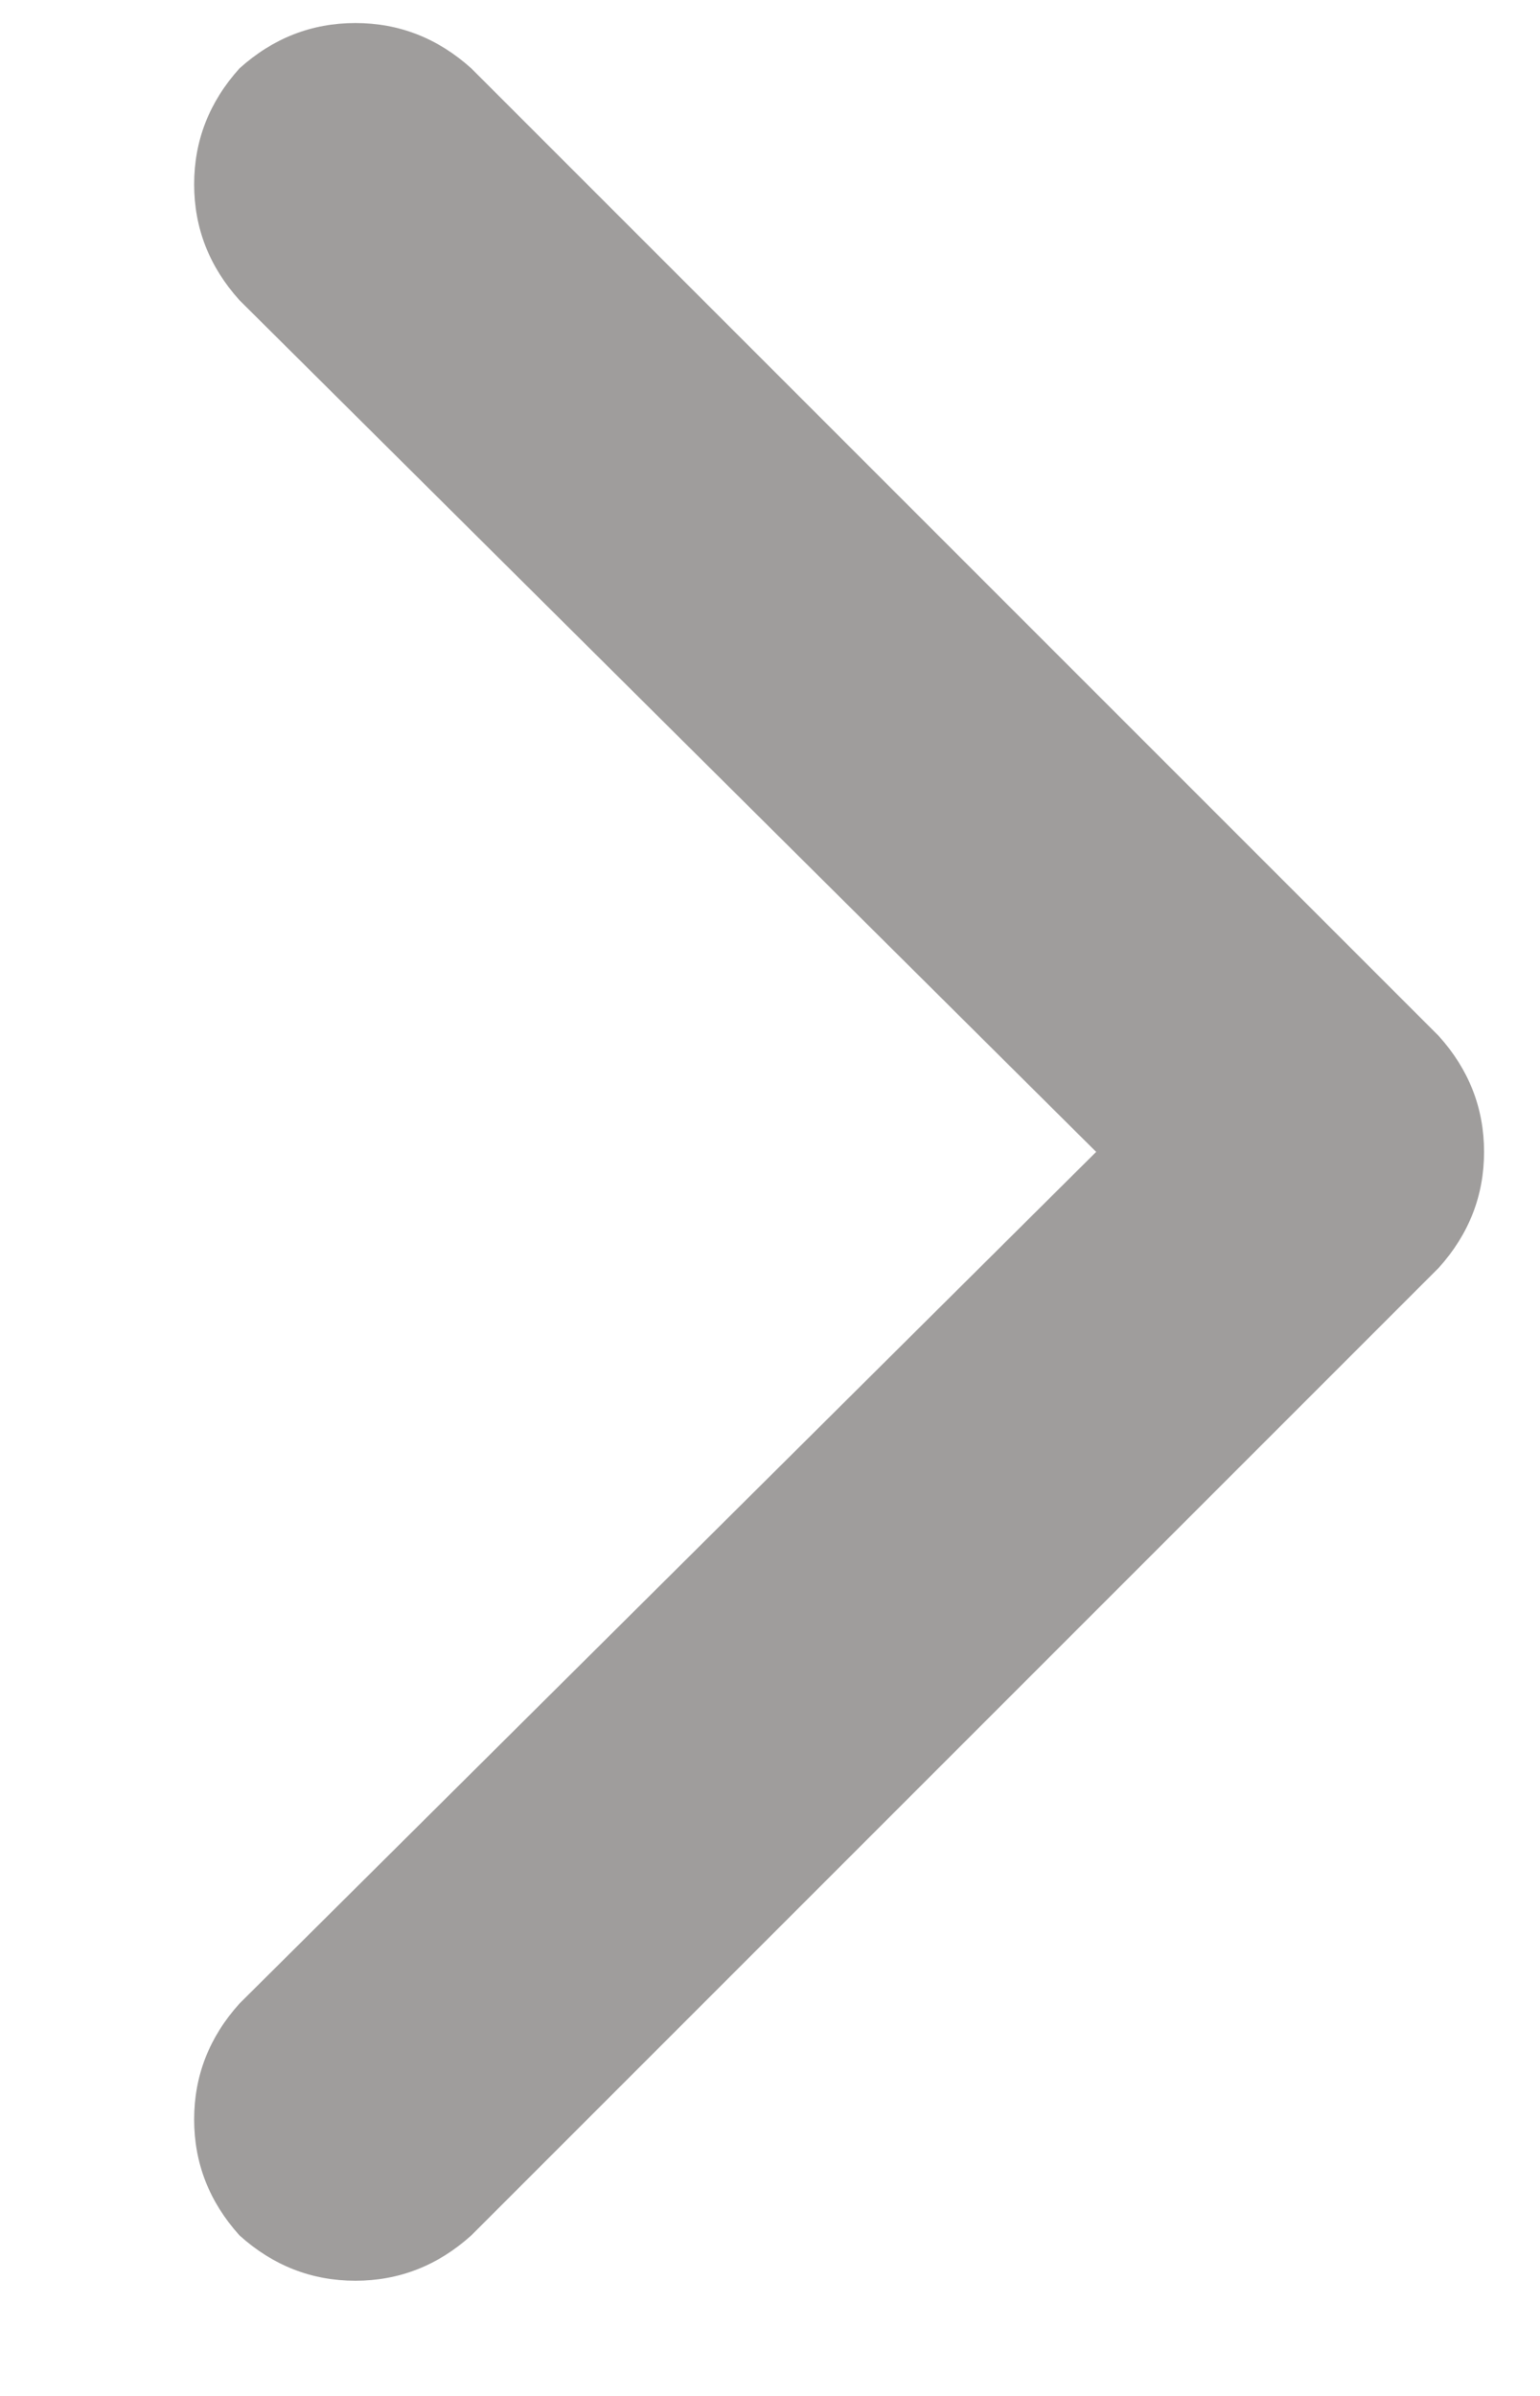 <?xml version="1.0" encoding="UTF-8"?>
<svg width="9px" height="14px" viewBox="0 0 8 13" version="1.1" xmlns="http://www.w3.org/2000/svg">
    <g id="Page-1" fill-rule="evenodd">
        <g id="icon_next_invalid">
            <path d="M1.75 12.375C1.513 12.375 1.303 12.293 1.121 12.129C0.957 11.947 0.875 11.737 0.875 11.5C0.875 11.263 0.957 11.053 1.121 10.871L5.77 6.25L1.121 1.629C0.957 1.447 0.875 1.237 0.875 1C0.875 0.763 0.957 0.553 1.121 0.371C1.303 0.207 1.513 0.125 1.75 0.125C1.987 0.125 2.197 0.207 2.379 0.371L7.629 5.621C7.793 5.803 7.875 6.013 7.875 6.25C7.875 6.487 7.793 6.697 7.629 6.879L2.379 12.129C2.197 12.293 1.987 12.375 1.75 12.375Z" 
                fill="#9f9d9c"/>
        </g>
    </g>
</svg>
